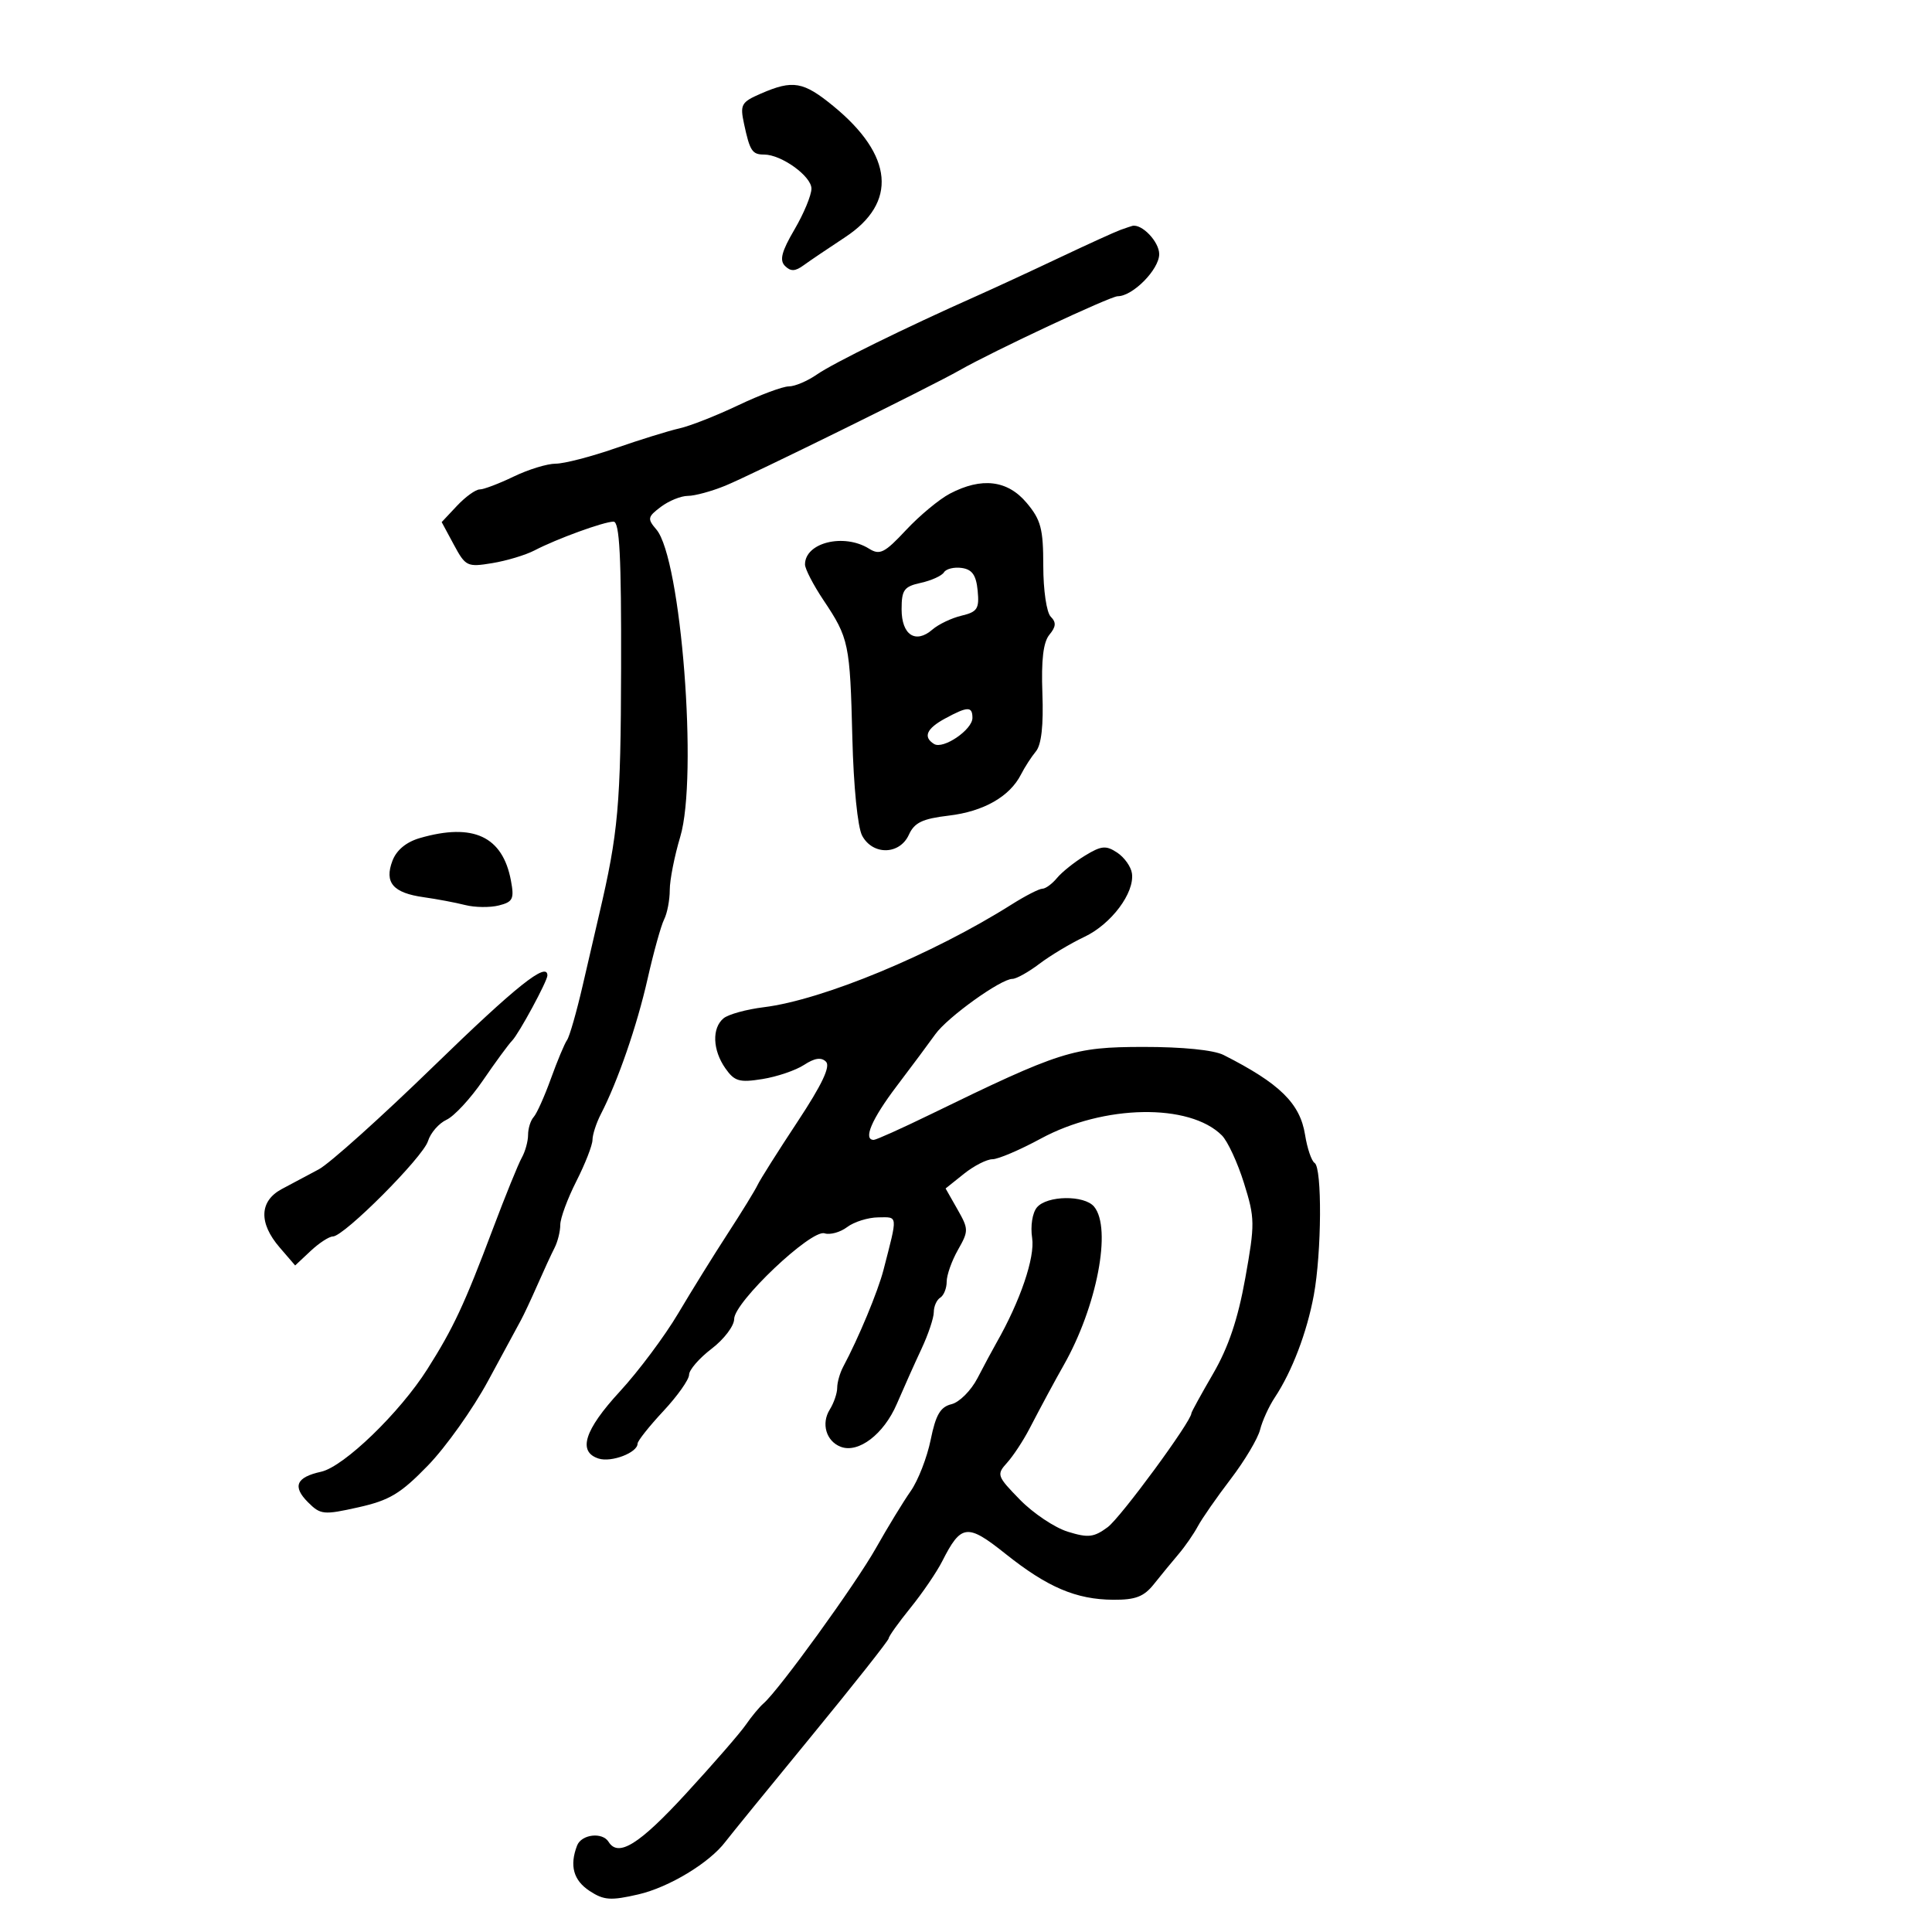 <svg xmlns="http://www.w3.org/2000/svg" width="300" height="300" viewBox="0 0 300 300" version="1.1">
	<path d="M 118.168 14.526 C 115.096 15.859, 114.890 16.229, 115.535 19.236 C 116.439 23.449, 116.799 24, 118.655 24 C 121.334 24, 126 27.359, 126 29.288 C 126 30.309, 124.815 33.166, 123.366 35.638 C 121.366 39.051, 121.012 40.412, 121.894 41.294 C 122.775 42.175, 123.470 42.153, 124.778 41.199 C 125.725 40.508, 128.629 38.544, 131.230 36.834 C 139.387 31.474, 138.731 24.118, 129.416 16.485 C 124.741 12.654, 123.125 12.373, 118.168 14.526 M 174 35.693 C 173.175 35.987, 168.900 37.933, 164.500 40.016 C 160.100 42.100, 154.250 44.805, 151.500 46.027 C 140.618 50.863, 129.367 56.397, 126.846 58.152 C 125.386 59.168, 123.425 60, 122.489 60 C 121.552 60, 118.022 61.316, 114.643 62.924 C 111.264 64.533, 107.150 66.151, 105.500 66.520 C 103.850 66.889, 99.386 68.273, 95.580 69.595 C 91.773 70.918, 87.589 72, 86.281 72 C 84.973 72, 82.041 72.900, 79.764 74 C 77.487 75.100, 75.112 76, 74.486 76 C 73.861 76, 72.277 77.141, 70.966 78.536 L 68.584 81.072 70.480 84.592 C 72.292 87.958, 72.554 88.083, 76.438 87.443 C 78.672 87.075, 81.625 86.186, 83 85.467 C 86.440 83.671, 93.777 81, 95.270 81.001 C 96.209 81.002, 96.487 86.388, 96.444 103.751 C 96.392 125.023, 96.013 129.284, 93.035 142 C 92.584 143.925, 91.437 148.875, 90.485 153 C 89.534 157.125, 88.438 160.950, 88.050 161.500 C 87.662 162.050, 86.533 164.750, 85.541 167.500 C 84.549 170.250, 83.346 172.928, 82.869 173.450 C 82.391 173.972, 82 175.216, 82 176.214 C 82 177.211, 81.560 178.809, 81.023 179.764 C 80.485 180.719, 78.461 185.704, 76.526 190.842 C 72.109 202.567, 70.404 206.216, 66.366 212.591 C 62.074 219.368, 53.389 227.756, 49.862 228.530 C 45.986 229.382, 45.371 230.815, 47.827 233.272 C 49.772 235.216, 50.244 235.264, 55.649 234.054 C 60.489 232.971, 62.202 231.941, 66.450 227.562 C 69.228 224.700, 73.428 218.790, 75.785 214.429 C 78.141 210.068, 80.438 205.825, 80.888 205 C 81.339 204.175, 82.498 201.700, 83.464 199.500 C 84.431 197.300, 85.622 194.719, 86.111 193.764 C 86.600 192.809, 87 191.197, 87 190.183 C 87 189.169, 88.123 186.125, 89.496 183.419 C 90.869 180.714, 91.996 177.825, 92.002 177 C 92.008 176.175, 92.593 174.375, 93.302 173 C 95.935 167.898, 98.910 159.283, 100.556 152 C 101.488 147.875, 102.644 143.719, 103.125 142.764 C 103.606 141.809, 104 139.753, 104 138.195 C 104 136.637, 104.733 132.919, 105.629 129.932 C 108.407 120.670, 105.768 86.713, 101.921 82.220 C 100.495 80.555, 100.553 80.261, 102.620 78.702 C 103.861 77.766, 105.749 77, 106.816 77 C 107.883 77, 110.498 76.288, 112.628 75.417 C 116.673 73.763, 144.662 59.973, 149 57.497 C 154.165 54.548, 172.419 46, 173.552 46 C 175.896 46, 180 41.839, 180 39.463 C 180 37.537, 177.300 34.708, 175.816 35.079 C 175.642 35.122, 174.825 35.399, 174 35.693 M 147.500 76.652 C 145.850 77.516, 142.783 80.063, 140.684 82.311 C 137.361 85.869, 136.619 86.243, 134.947 85.199 C 131.041 82.760, 125 84.248, 125 87.650 C 125 88.337, 126.293 90.835, 127.874 93.200 C 131.816 99.097, 131.989 99.922, 132.353 114.599 C 132.539 122.100, 133.176 128.460, 133.872 129.760 C 135.518 132.836, 139.697 132.759, 141.124 129.627 C 141.990 127.726, 143.225 127.134, 147.338 126.646 C 152.734 126.007, 156.798 123.690, 158.539 120.260 C 159.111 119.134, 160.155 117.519, 160.859 116.670 C 161.711 115.643, 162.047 112.629, 161.862 107.666 C 161.669 102.482, 162.001 99.704, 162.950 98.560 C 163.984 97.314, 164.034 96.634, 163.158 95.758 C 162.510 95.110, 162 91.636, 162 87.877 C 162 82.103, 161.635 80.719, 159.411 78.077 C 156.443 74.549, 152.430 74.069, 147.500 76.652 M 146.583 88.866 C 146.250 89.405, 144.632 90.142, 142.989 90.503 C 140.374 91.077, 140 91.591, 140 94.611 C 140 98.599, 142.172 100.026, 144.787 97.756 C 145.729 96.938, 147.765 95.968, 149.311 95.600 C 151.765 95.016, 152.082 94.523, 151.811 91.716 C 151.578 89.306, 150.960 88.423, 149.344 88.193 C 148.159 88.024, 146.916 88.327, 146.583 88.866 M 146.750 111.572 C 143.862 113.139, 143.297 114.448, 145.044 115.527 C 146.460 116.402, 151 113.315, 151 111.477 C 151 109.653, 150.256 109.670, 146.750 111.572 M 65.210 130.129 C 63.087 130.742, 61.573 131.993, 60.939 133.660 C 59.651 137.047, 61.025 138.650, 65.788 139.318 C 67.830 139.605, 70.729 140.151, 72.232 140.533 C 73.734 140.914, 76.084 140.945, 77.454 140.601 C 79.645 140.051, 79.872 139.586, 79.338 136.738 C 78.051 129.871, 73.495 127.740, 65.210 130.129 M 168.472 132.864 C 166.838 133.860, 164.882 135.424, 164.128 136.338 C 163.373 137.252, 162.351 138, 161.858 138 C 161.364 138, 159.214 139.102, 157.080 140.449 C 144.803 148.200, 127.723 155.280, 118.601 156.401 C 115.906 156.732, 113.094 157.507, 112.351 158.124 C 110.525 159.639, 110.648 163.053, 112.631 165.884 C 114.050 167.909, 114.801 168.128, 118.381 167.556 C 120.647 167.195, 123.561 166.205, 124.857 165.356 C 126.497 164.283, 127.532 164.132, 128.260 164.860 C 128.987 165.587, 127.638 168.429, 123.824 174.203 C 120.809 178.766, 118.025 183.175, 117.638 184 C 117.250 184.825, 115.177 188.200, 113.031 191.500 C 110.885 194.800, 107.413 200.396, 105.315 203.936 C 103.217 207.476, 99.138 212.936, 96.250 216.070 C 90.734 222.056, 89.666 225.442, 92.962 226.488 C 94.950 227.119, 99 225.564, 99 224.171 C 99 223.753, 100.800 221.481, 103 219.122 C 105.200 216.763, 107 214.218, 107 213.467 C 107 212.716, 108.575 210.900, 110.500 209.432 C 112.425 207.964, 114 205.886, 114 204.814 C 114 202.193, 125.961 190.853, 128.032 191.510 C 128.897 191.785, 130.481 191.347, 131.552 190.536 C 132.624 189.726, 134.790 189.049, 136.367 189.032 C 139.475 188.997, 139.426 188.506, 137.189 197.188 C 136.328 200.530, 133.314 207.775, 130.928 212.236 C 130.418 213.191, 130 214.660, 130 215.500 C 130 216.340, 129.479 217.861, 128.842 218.881 C 127.484 221.056, 128.290 223.790, 130.545 224.656 C 133.298 225.712, 137.241 222.700, 139.259 218 C 140.322 215.525, 142.048 211.670, 143.096 209.434 C 144.143 207.198, 145 204.637, 145 203.743 C 145 202.849, 145.450 201.840, 146 201.500 C 146.550 201.160, 147 200.045, 147 199.022 C 147 197.999, 147.787 195.776, 148.750 194.081 C 150.423 191.135, 150.420 190.858, 148.666 187.773 L 146.832 184.546 149.666 182.278 C 151.225 181.030, 153.224 180.008, 154.109 180.005 C 154.994 180.002, 158.369 178.563, 161.609 176.806 C 171.370 171.513, 184.704 171.275, 189.733 176.305 C 190.627 177.198, 192.172 180.533, 193.166 183.715 C 194.872 189.173, 194.883 190.009, 193.360 198.500 C 192.222 204.840, 190.748 209.215, 188.372 213.304 C 186.518 216.496, 185 219.260, 185 219.446 C 185 220.702, 174.020 235.645, 172 237.139 C 169.853 238.726, 168.978 238.826, 165.806 237.843 C 163.774 237.214, 160.431 234.978, 158.378 232.875 C 154.804 229.215, 154.718 228.969, 156.369 227.145 C 157.318 226.097, 158.882 223.723, 159.845 221.869 C 161.742 218.220, 163.812 214.379, 165.163 212 C 170.338 202.886, 172.673 190.721, 169.891 187.368 C 168.375 185.542, 162.558 185.622, 161.008 187.491 C 160.305 188.337, 159.986 190.391, 160.270 192.241 C 160.732 195.249, 158.425 202.027, 154.736 208.500 C 154.110 209.600, 152.781 212.075, 151.784 214 C 150.786 215.925, 148.971 217.744, 147.749 218.042 C 146.019 218.464, 145.303 219.688, 144.514 223.573 C 143.956 226.317, 142.562 229.898, 141.417 231.531 C 140.271 233.164, 137.843 237.143, 136.023 240.373 C 132.848 246.006, 120.971 262.419, 118.565 264.500 C 117.929 265.050, 116.684 266.552, 115.799 267.837 C 114.914 269.123, 110.706 273.960, 106.449 278.587 C 99.233 286.429, 96.004 288.433, 94.500 286 C 93.535 284.439, 90.281 284.826, 89.607 286.582 C 88.410 289.702, 89.042 291.982, 91.564 293.634 C 93.765 295.076, 94.835 295.151, 99.127 294.160 C 103.885 293.062, 110.177 289.256, 112.642 285.986 C 113.270 285.153, 119.232 277.830, 125.892 269.714 C 132.551 261.598, 138 254.705, 138 254.397 C 138 254.089, 139.519 251.961, 141.375 249.668 C 143.232 247.376, 145.452 244.117, 146.310 242.427 C 149.242 236.646, 150.187 236.534, 156.119 241.266 C 162.644 246.472, 167.093 248.370, 172.863 248.410 C 176.326 248.434, 177.630 247.931, 179.188 245.970 C 180.268 244.612, 181.981 242.526, 182.995 241.335 C 184.009 240.145, 185.362 238.192, 186.002 236.996 C 186.642 235.800, 188.938 232.499, 191.105 229.661 C 193.271 226.822, 195.324 223.375, 195.667 222 C 196.011 220.625, 197.038 218.375, 197.950 217 C 200.624 212.968, 202.941 206.892, 204.007 201.114 C 205.231 194.475, 205.311 181.310, 204.131 180.581 C 203.654 180.286, 202.987 178.321, 202.650 176.214 C 201.868 171.322, 198.719 168.236, 190 163.819 C 188.472 163.045, 183.612 162.558, 177.500 162.566 C 166.645 162.580, 164.692 163.200, 144.424 173.068 C 139.982 175.231, 136.044 177, 135.674 177 C 133.974 177, 135.354 173.774, 139.250 168.637 C 141.588 165.555, 144.281 161.937, 145.236 160.597 C 147.118 157.956, 155.411 152, 157.206 152 C 157.814 152, 159.704 150.944, 161.406 149.654 C 163.108 148.364, 166.241 146.488, 168.368 145.484 C 172.549 143.513, 176.197 138.646, 175.767 135.615 C 175.620 134.578, 174.588 133.127, 173.472 132.390 C 171.735 131.243, 171.019 131.311, 168.472 132.864 M 67.410 165.491 C 59.210 173.462, 51.150 180.698, 49.500 181.573 C 47.850 182.448, 45.263 183.827, 43.750 184.637 C 40.272 186.499, 40.147 189.898, 43.416 193.694 L 45.832 196.500 48.231 194.250 C 49.550 193.012, 51.105 192, 51.686 192 C 53.411 192, 65.681 179.698, 66.458 177.189 C 66.851 175.918, 68.147 174.427, 69.337 173.876 C 70.527 173.325, 73.071 170.576, 74.991 167.767 C 76.912 164.958, 78.954 162.174, 79.531 161.580 C 80.590 160.488, 85 152.336, 85 151.469 C 85 149.245, 80.138 153.121, 67.410 165.491" stroke="none" fill="black" fill-rule="evenodd"/>
</svg>